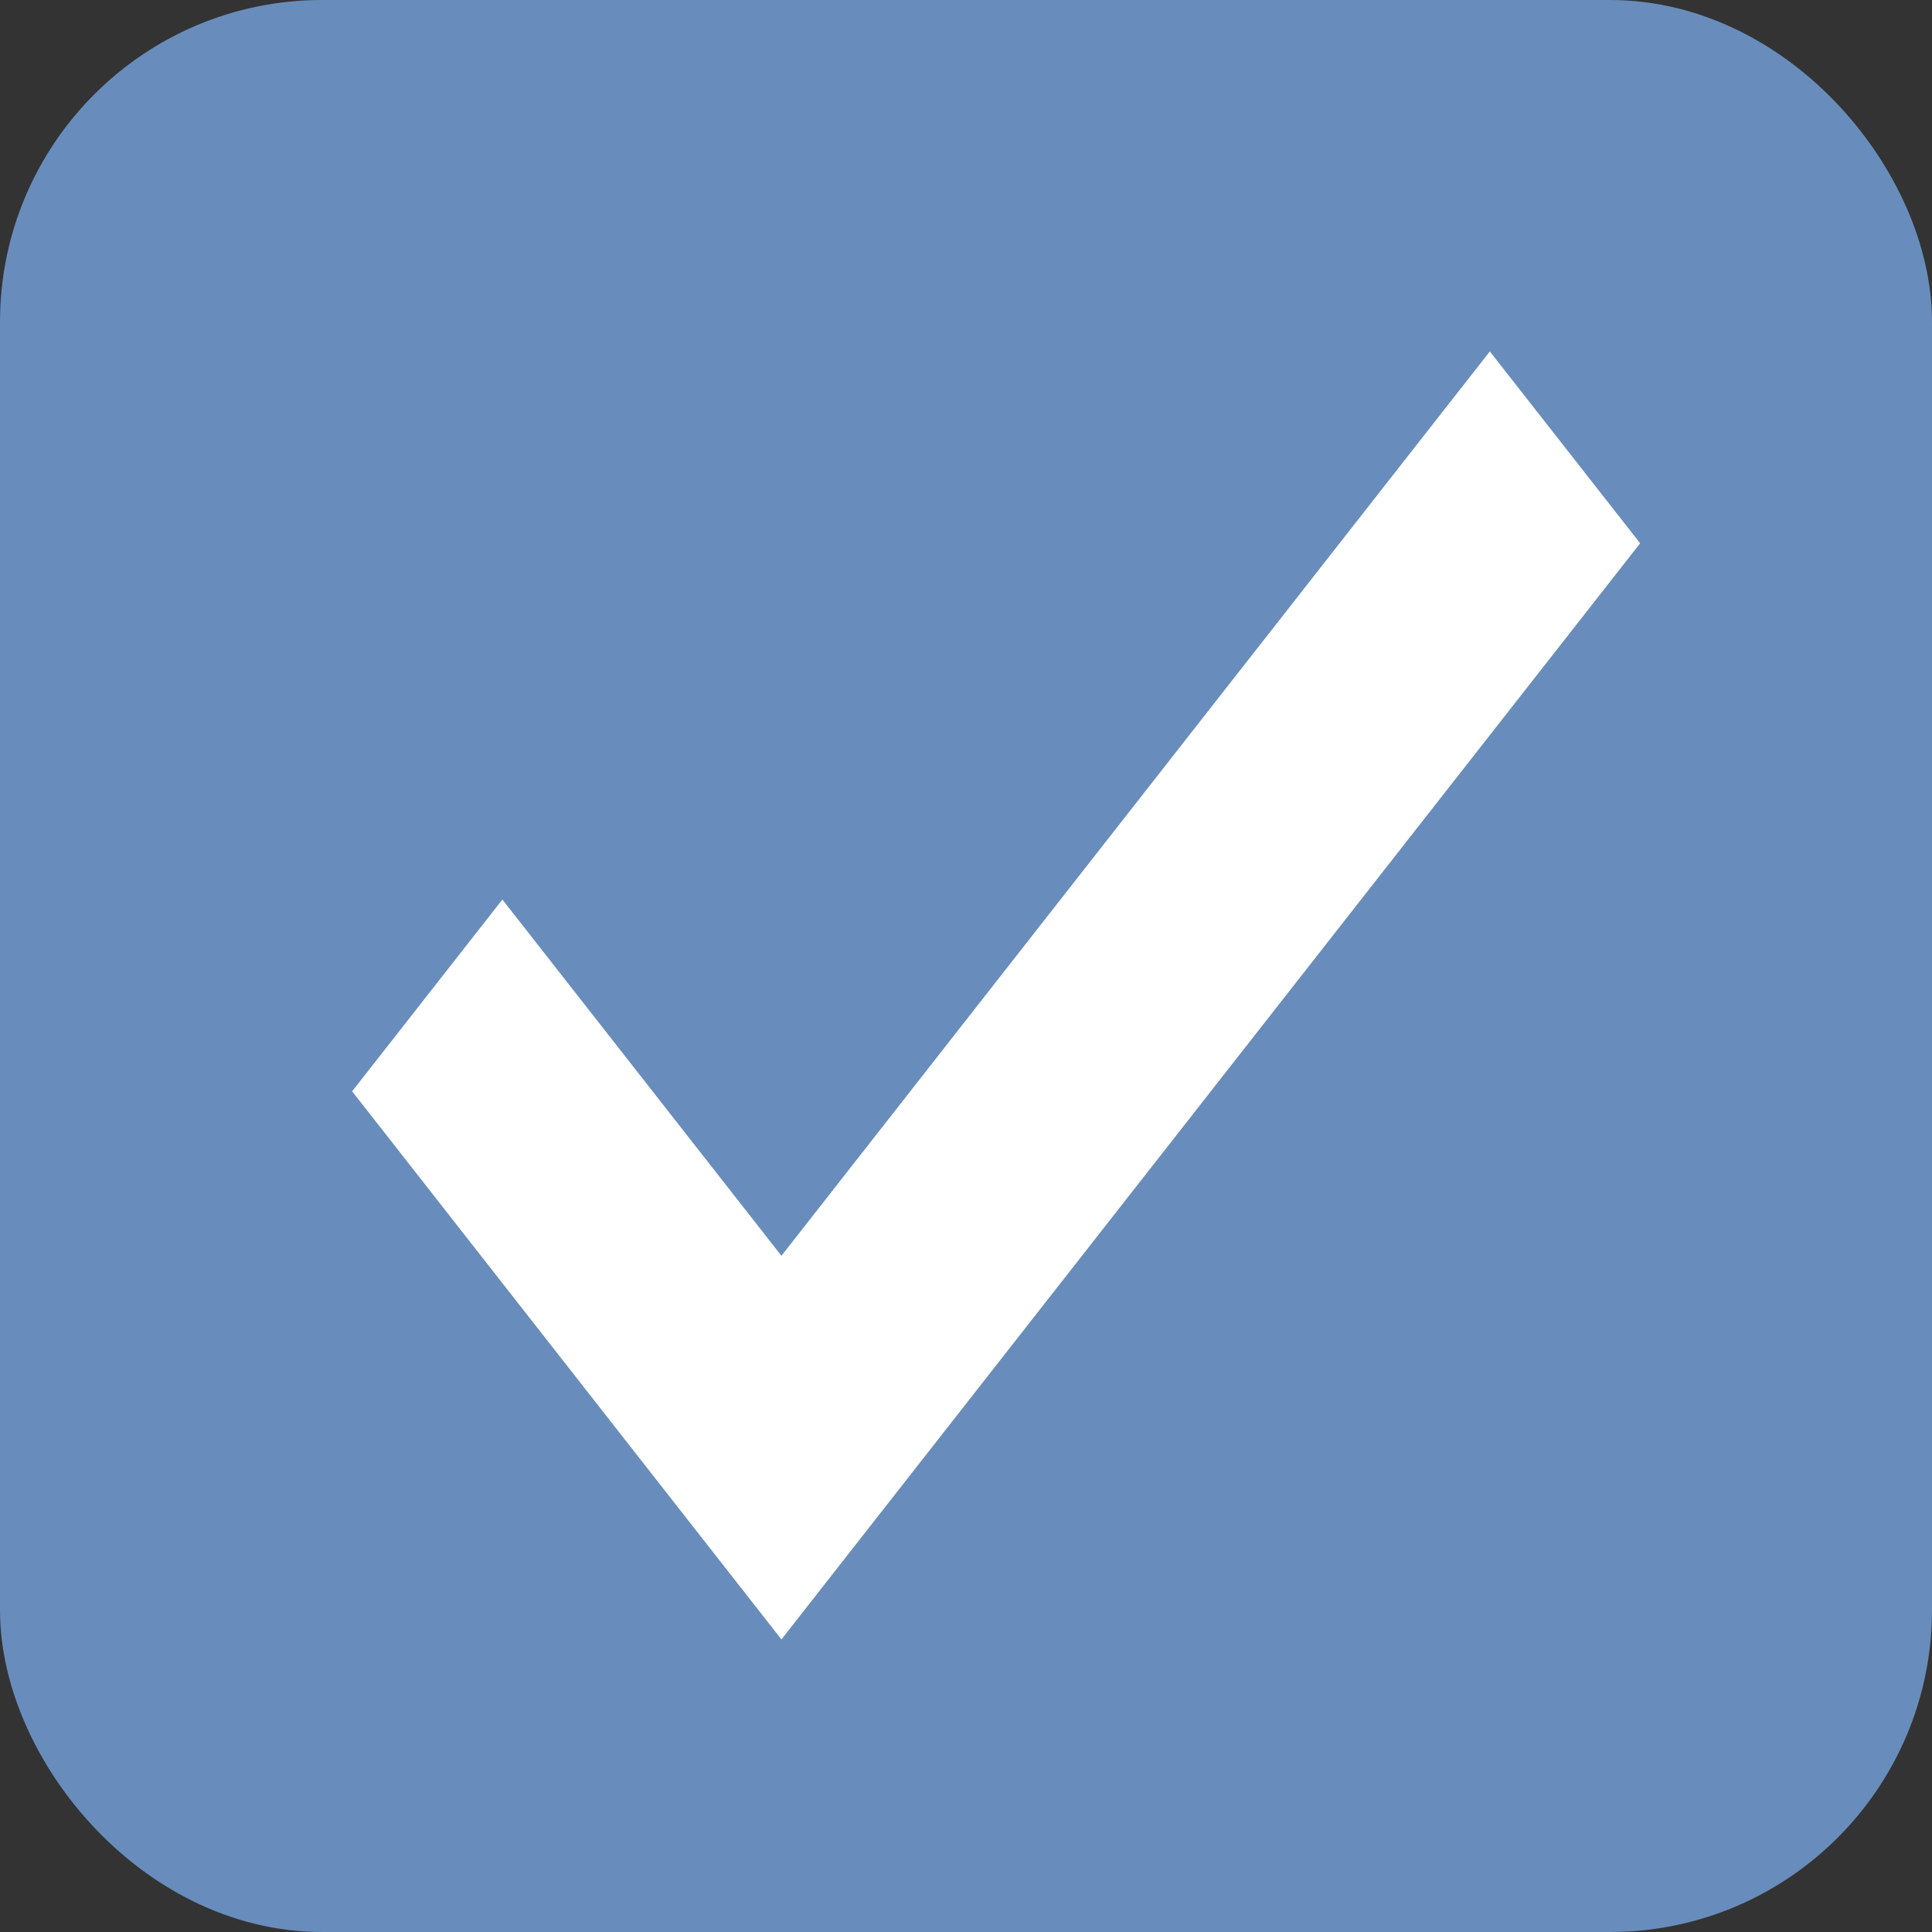 <svg width="30" height="30" viewBox="0 0 30 30" fill="none" xmlns="http://www.w3.org/2000/svg">
<rect x="0" y="0" width="30" height="30" fill="#333333" stroke="none"/>
<rect x="1" y="1" width="28" height="28" rx="4" fill="#688DBC" stroke="#688DBC" stroke-width="2"/>
<path d="M12.134 25.457L5.468 16.946L7.801 13.968L12.134 19.5L23.134 5.457L25.468 8.436L12.134 25.457Z" fill="white"/>
</svg>
